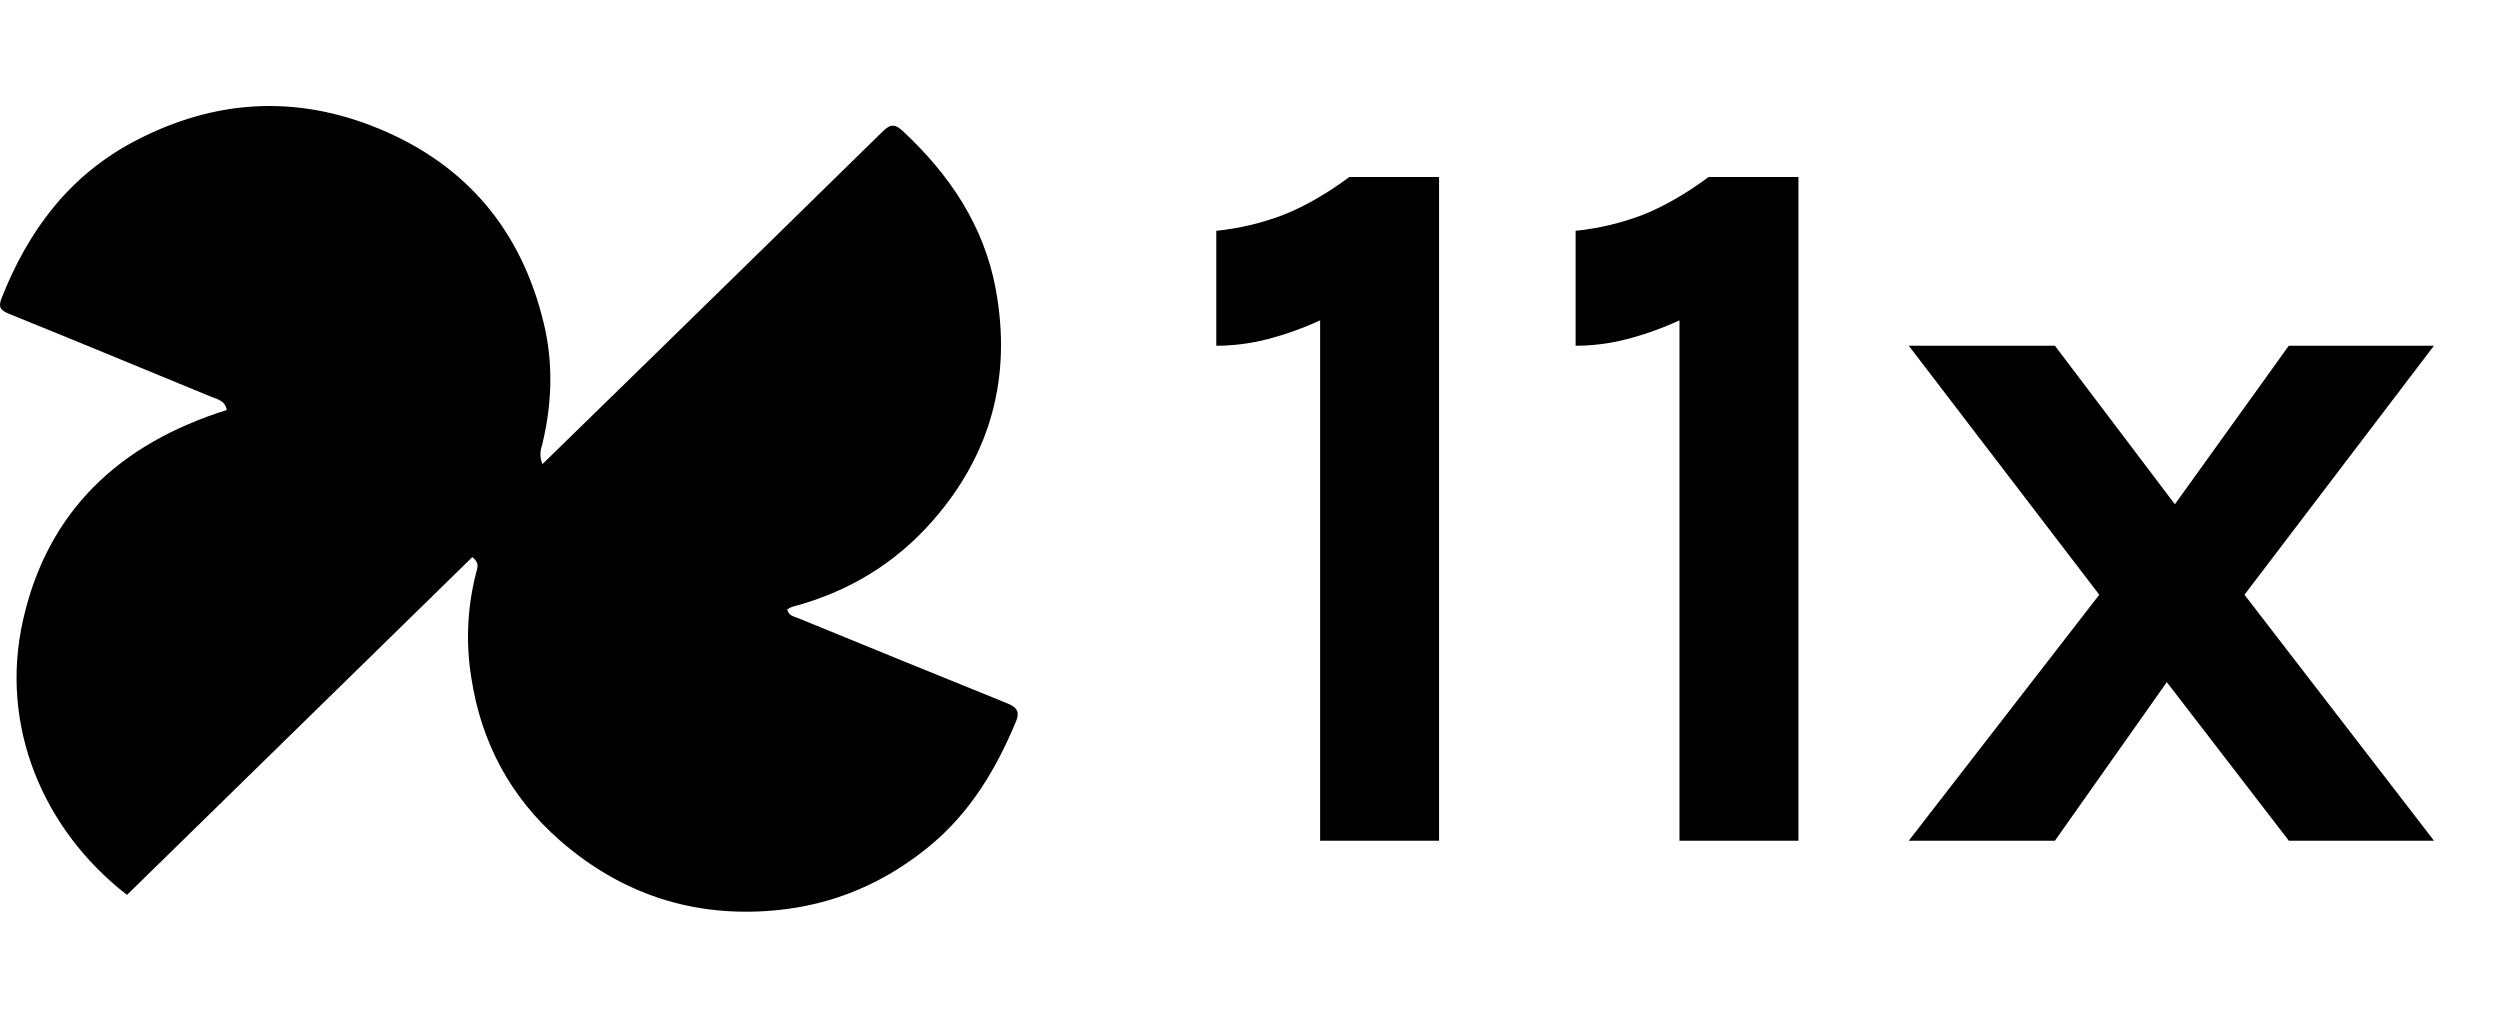 <svg width="113" height="46" viewBox="0 0 113 46" fill="none" xmlns="http://www.w3.org/2000/svg">
<path fill-rule="evenodd" clip-rule="evenodd" d="M29.34 16.274C32.867 12.824 36.363 9.413 39.847 5.991C40.165 5.679 40.376 5.524 40.792 5.909C42.927 7.895 44.482 10.21 45.009 13.079C45.729 16.995 44.817 20.512 42.147 23.55C40.453 25.48 38.337 26.755 35.832 27.422C35.747 27.443 35.671 27.498 35.583 27.543C35.636 27.836 35.897 27.866 36.09 27.945C39.22 29.229 42.352 30.506 45.488 31.774C45.906 31.943 46.13 32.114 45.919 32.62C45.022 34.766 43.859 36.727 42.017 38.241C39.995 39.905 37.685 40.902 35.044 41.147C31.322 41.492 28.067 40.4 25.3 37.981C23.067 36.026 21.75 33.553 21.305 30.644C21.04 29.022 21.124 27.362 21.552 25.775C21.597 25.61 21.648 25.421 21.351 25.179L5.74 40.449C1.93 37.492 -0.029 32.802 1.036 28.05C2.144 23.096 5.395 20.058 10.25 18.532C10.171 18.103 9.828 18.049 9.546 17.934C6.505 16.681 3.465 15.423 0.415 14.187C0.051 14.038 -0.096 13.902 0.065 13.495C1.265 10.444 3.12 7.925 6.127 6.358C9.7 4.495 13.384 4.268 17.127 5.817C21.16 7.485 23.592 10.494 24.583 14.63C25.012 16.422 24.951 18.235 24.523 20.031C24.46 20.292 24.343 20.541 24.518 20.978L29.34 16.274Z" fill="black"/>
<path fill-rule="evenodd" clip-rule="evenodd" d="M86.276 38L94.887 26.882L86.276 15.626H92.882L98.305 22.793L103.454 15.626H110.015L101.45 26.882L110.017 38H103.456L97.94 30.833L92.882 38H86.276ZM77.233 8H81.289V38H75.912V14.479C75.148 14.831 74.355 15.115 73.542 15.328C72.768 15.527 71.993 15.627 71.218 15.627V10.433C72.246 10.327 73.257 10.088 74.225 9.722C75.198 9.338 76.201 8.763 77.233 7.998V8ZM60.991 8H65.046V38H59.67V14.479C58.906 14.831 58.113 15.115 57.3 15.328C56.526 15.527 55.751 15.627 54.976 15.627V10.433C56.004 10.327 57.015 10.088 57.982 9.722C58.956 9.339 59.96 8.765 60.991 8Z" fill="black"/>
</svg>
